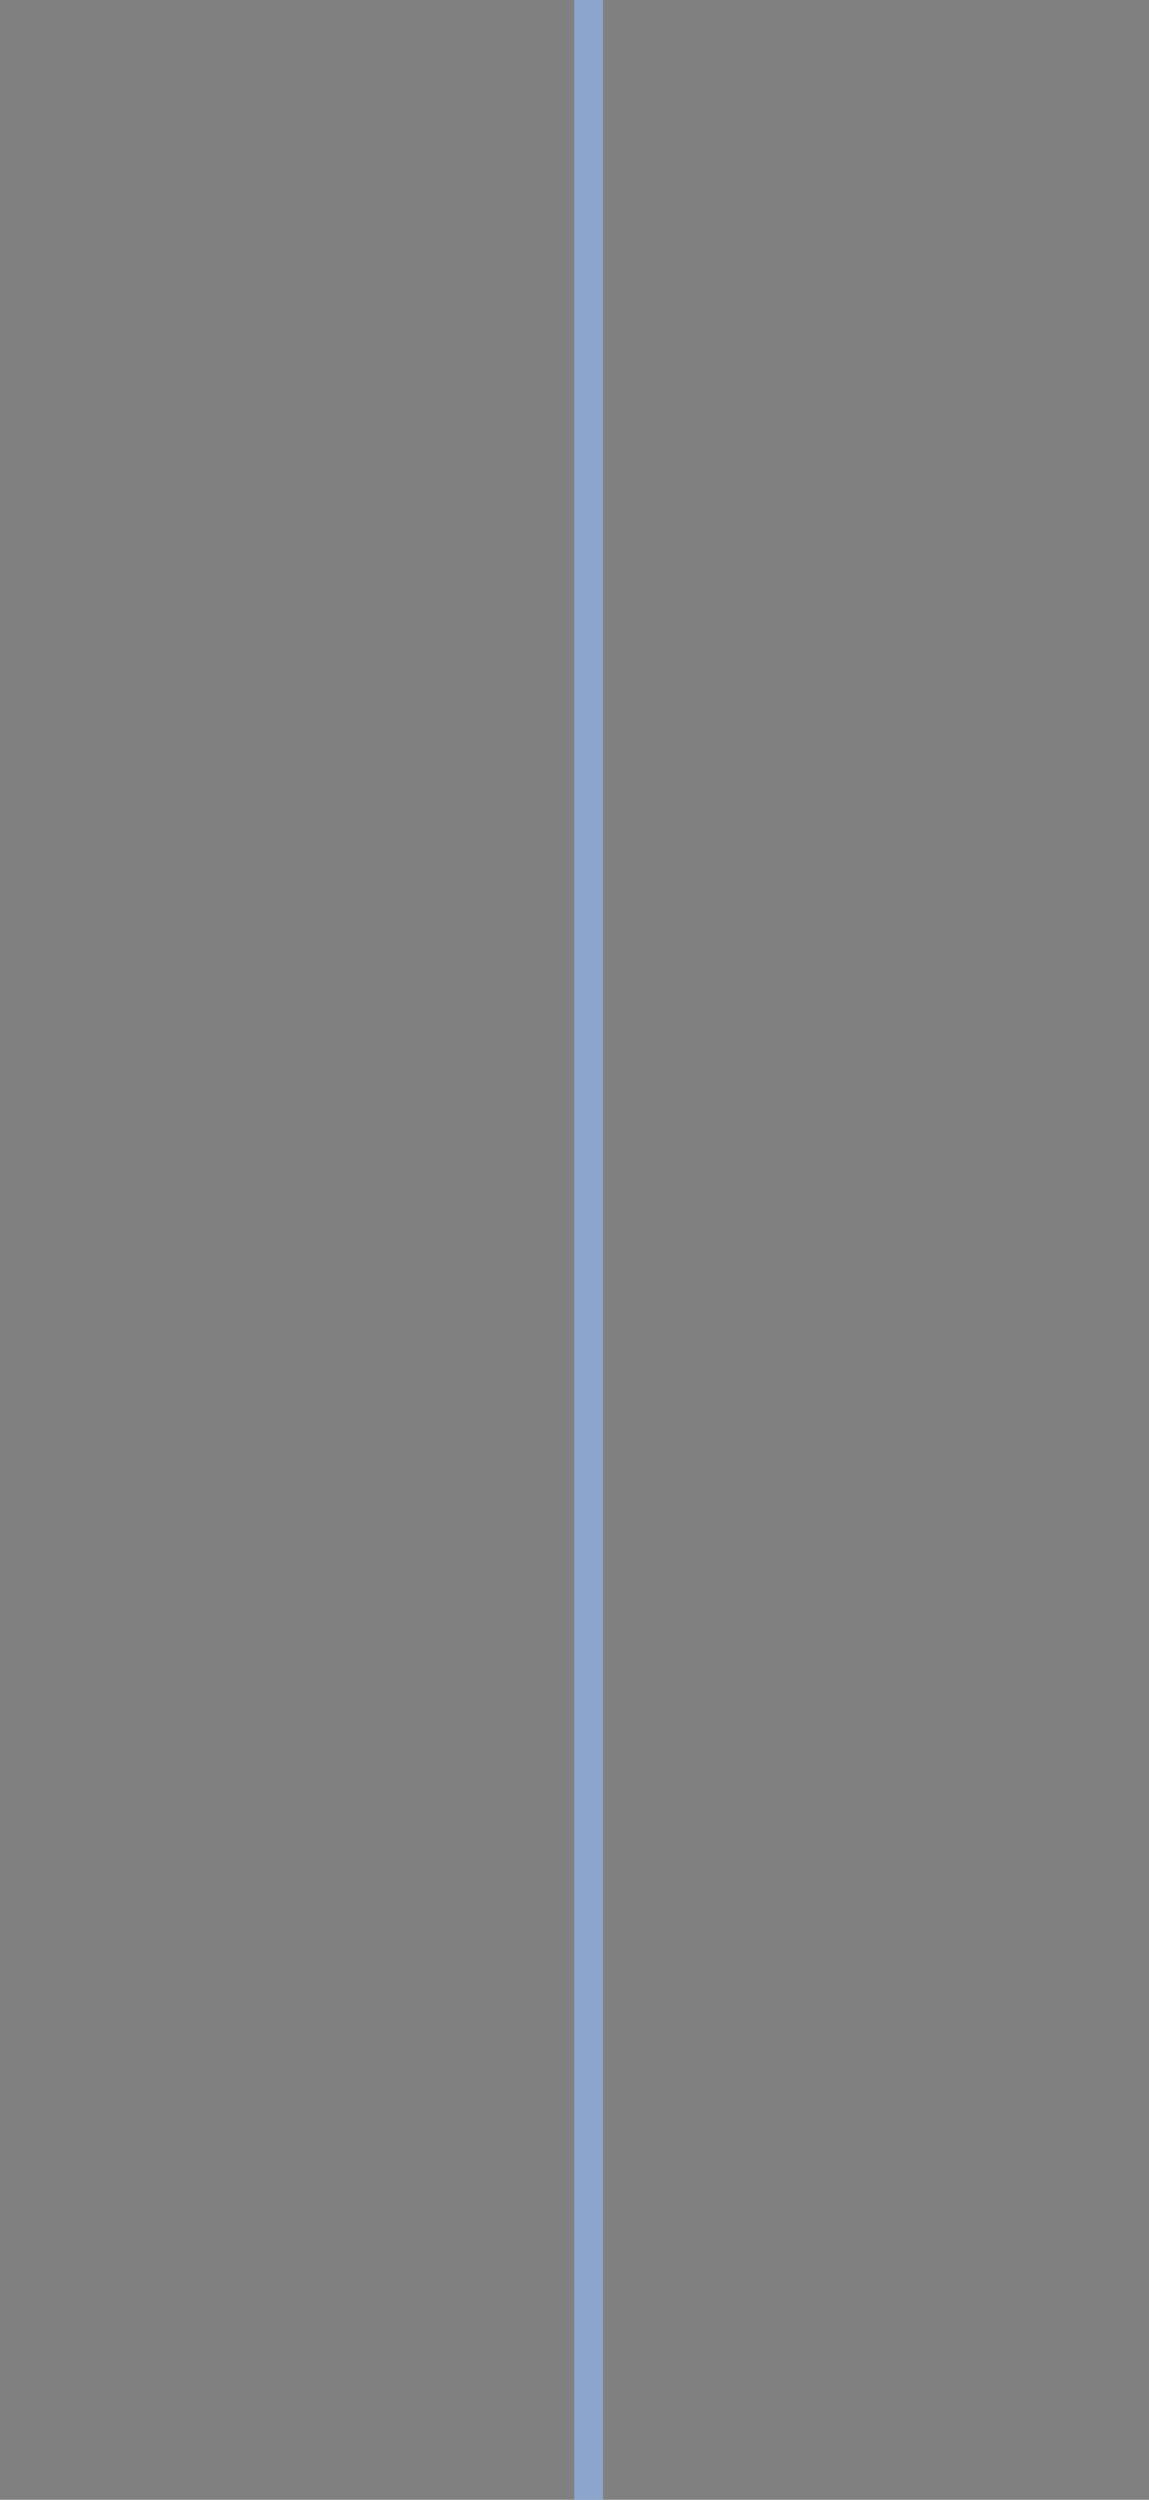 <svg width="40" height="87" xmlns="http://www.w3.org/2000/svg" xmlns:xlink="http://www.w3.org/1999/xlink" overflow="hidden"><rect width="100%" height="100%" fill="#808080" stroke="none"/><defs><clipPath id="clip0"><rect x="0" y="0" width="40" height="87"/></clipPath></defs><g clip-path="url(#clip0)"><path d="M20.411 25.887 20.411 288.743" stroke="#8BA5CC" stroke-width="0.996" fill="none" transform="matrix(1.004 0 0 1 0 -42.018)"/><path d="M39.827 19.913C39.827 30.911 30.911 39.827 19.913 39.827 8.915 39.827 0 30.911 0 19.913-3.53732e-15 8.915 8.915-3.53732e-15 19.913-7.07463e-15 30.911-1.41493e-14 39.827 8.915 39.827 19.913Z" fill="#F5F7FA" transform="matrix(1.004 0 0 1 0 -42.018)"/><path d="M39.329 19.913C39.329 30.636 30.636 39.329 19.913 39.329 9.19 39.329 0.498 30.636 0.498 19.913 0.498 9.19 9.19 0.498 19.913 0.498 30.636 0.498 39.329 9.19 39.329 19.913Z" stroke="#8BA5CC" stroke-width="0.996" fill="none" transform="matrix(1.004 0 0 1 0 -42.018)"/><path d="M20.536 25.887 20.195 25.887 20.195 17.115 17.553 18.107 17.553 17.734 20.466 16.66 20.536 16.66 20.536 25.887Z" fill="#3B4244" fill-rule="evenodd" transform="matrix(1.004 0 0 1 0 -42.018)"/><path d="M39.827 151.341C39.827 162.339 30.911 171.255 19.913 171.255 8.915 171.255 0 162.339 0 151.341-3.53732e-15 140.343 8.915 131.428 19.913 131.428 30.911 131.428 39.827 140.343 39.827 151.341Z" fill="#F5F7FA" transform="matrix(1.004 0 0 1 0 -42.018)"/><path d="M39.329 151.341C39.329 162.064 30.636 170.757 19.913 170.757 9.19 170.757 0.498 162.064 0.498 151.341 0.498 140.618 9.19 131.926 19.913 131.926 30.636 131.926 39.329 140.618 39.329 151.341Z" stroke="#8BA5CC" stroke-width="0.996" fill="none" transform="matrix(1.004 0 0 1 0 -42.018)"/><path d="M22.843 157.315 17.338 157.315 17.338 156.974 20.479 153.352C20.993 152.75 21.375 152.215 21.626 151.747 21.877 151.279 22.002 150.85 22.002 150.458 22.002 149.784 21.806 149.26 21.414 148.887 21.023 148.514 20.471 148.328 19.759 148.328 19.329 148.328 18.937 148.432 18.583 148.638 18.229 148.844 17.952 149.13 17.752 149.494 17.552 149.859 17.452 150.264 17.452 150.711L17.11 150.711C17.11 150.218 17.224 149.76 17.452 149.339 17.679 148.917 17.995 148.587 18.4 148.347 18.804 148.107 19.257 147.987 19.759 147.987 20.576 147.987 21.212 148.204 21.667 148.638 22.122 149.071 22.35 149.678 22.35 150.458 22.35 151.174 21.947 152.032 21.143 153.03L20.567 153.732 17.787 156.974 22.843 156.974 22.843 157.315Z" fill="#3B4244" fill-rule="evenodd" transform="matrix(1.004 0 0 1 0 -42.018)"/><path d="M39.827 282.769C39.827 293.767 30.911 302.682 19.913 302.682 8.915 302.682 0 293.767 0 282.769-3.53732e-15 271.771 8.915 262.856 19.913 262.856 30.911 262.856 39.827 271.771 39.827 282.769Z" fill="#F5F7FA" transform="matrix(1.004 0 0 1 0 -42.018)"/><path d="M39.329 282.769C39.329 293.492 30.636 302.185 19.913 302.185 9.19 302.185 0.498 293.492 0.498 282.769 0.498 272.046 9.19 263.354 19.913 263.354 30.636 263.354 39.329 272.046 39.329 282.769Z" stroke="#8BA5CC" stroke-width="0.996" fill="none" transform="matrix(1.004 0 0 1 0 -42.018)"/><path d="M19.006 283.876 19.777 283.876C20.498 283.864 21.081 283.672 21.525 283.302 21.97 282.931 22.192 282.459 22.192 281.886 22.192 281.233 21.993 280.714 21.595 280.331 21.196 279.948 20.643 279.756 19.935 279.756 19.244 279.756 18.676 279.958 18.229 280.363 17.782 280.767 17.559 281.298 17.559 281.956L17.218 281.956C17.218 281.466 17.336 281.028 17.572 280.64 17.808 280.253 18.134 279.952 18.551 279.737 18.968 279.522 19.43 279.415 19.935 279.415 20.732 279.415 21.364 279.639 21.831 280.088 22.299 280.536 22.533 281.144 22.533 281.911 22.533 282.4 22.378 282.836 22.069 283.219 21.759 283.603 21.341 283.875 20.814 284.035 21.416 284.173 21.887 284.435 22.226 284.818 22.566 285.202 22.735 285.697 22.735 286.304 22.735 287.087 22.485 287.711 21.983 288.175 21.482 288.638 20.818 288.87 19.992 288.87 19.436 288.87 18.922 288.749 18.45 288.509 17.978 288.269 17.622 287.951 17.382 287.555 17.142 287.159 17.022 286.702 17.022 286.183L17.363 286.183C17.363 286.858 17.612 287.417 18.109 287.862 18.606 288.306 19.234 288.528 19.992 288.528 20.747 288.528 21.335 288.333 21.759 287.944 22.182 287.554 22.394 287.016 22.394 286.329 22.394 285.65 22.168 285.132 21.715 284.774 21.262 284.416 20.599 284.235 19.727 284.231L19.006 284.231 19.006 283.876Z" fill="#3B4244" fill-rule="evenodd" transform="matrix(1.004 0 0 1 0 -42.018)"/></g></svg>